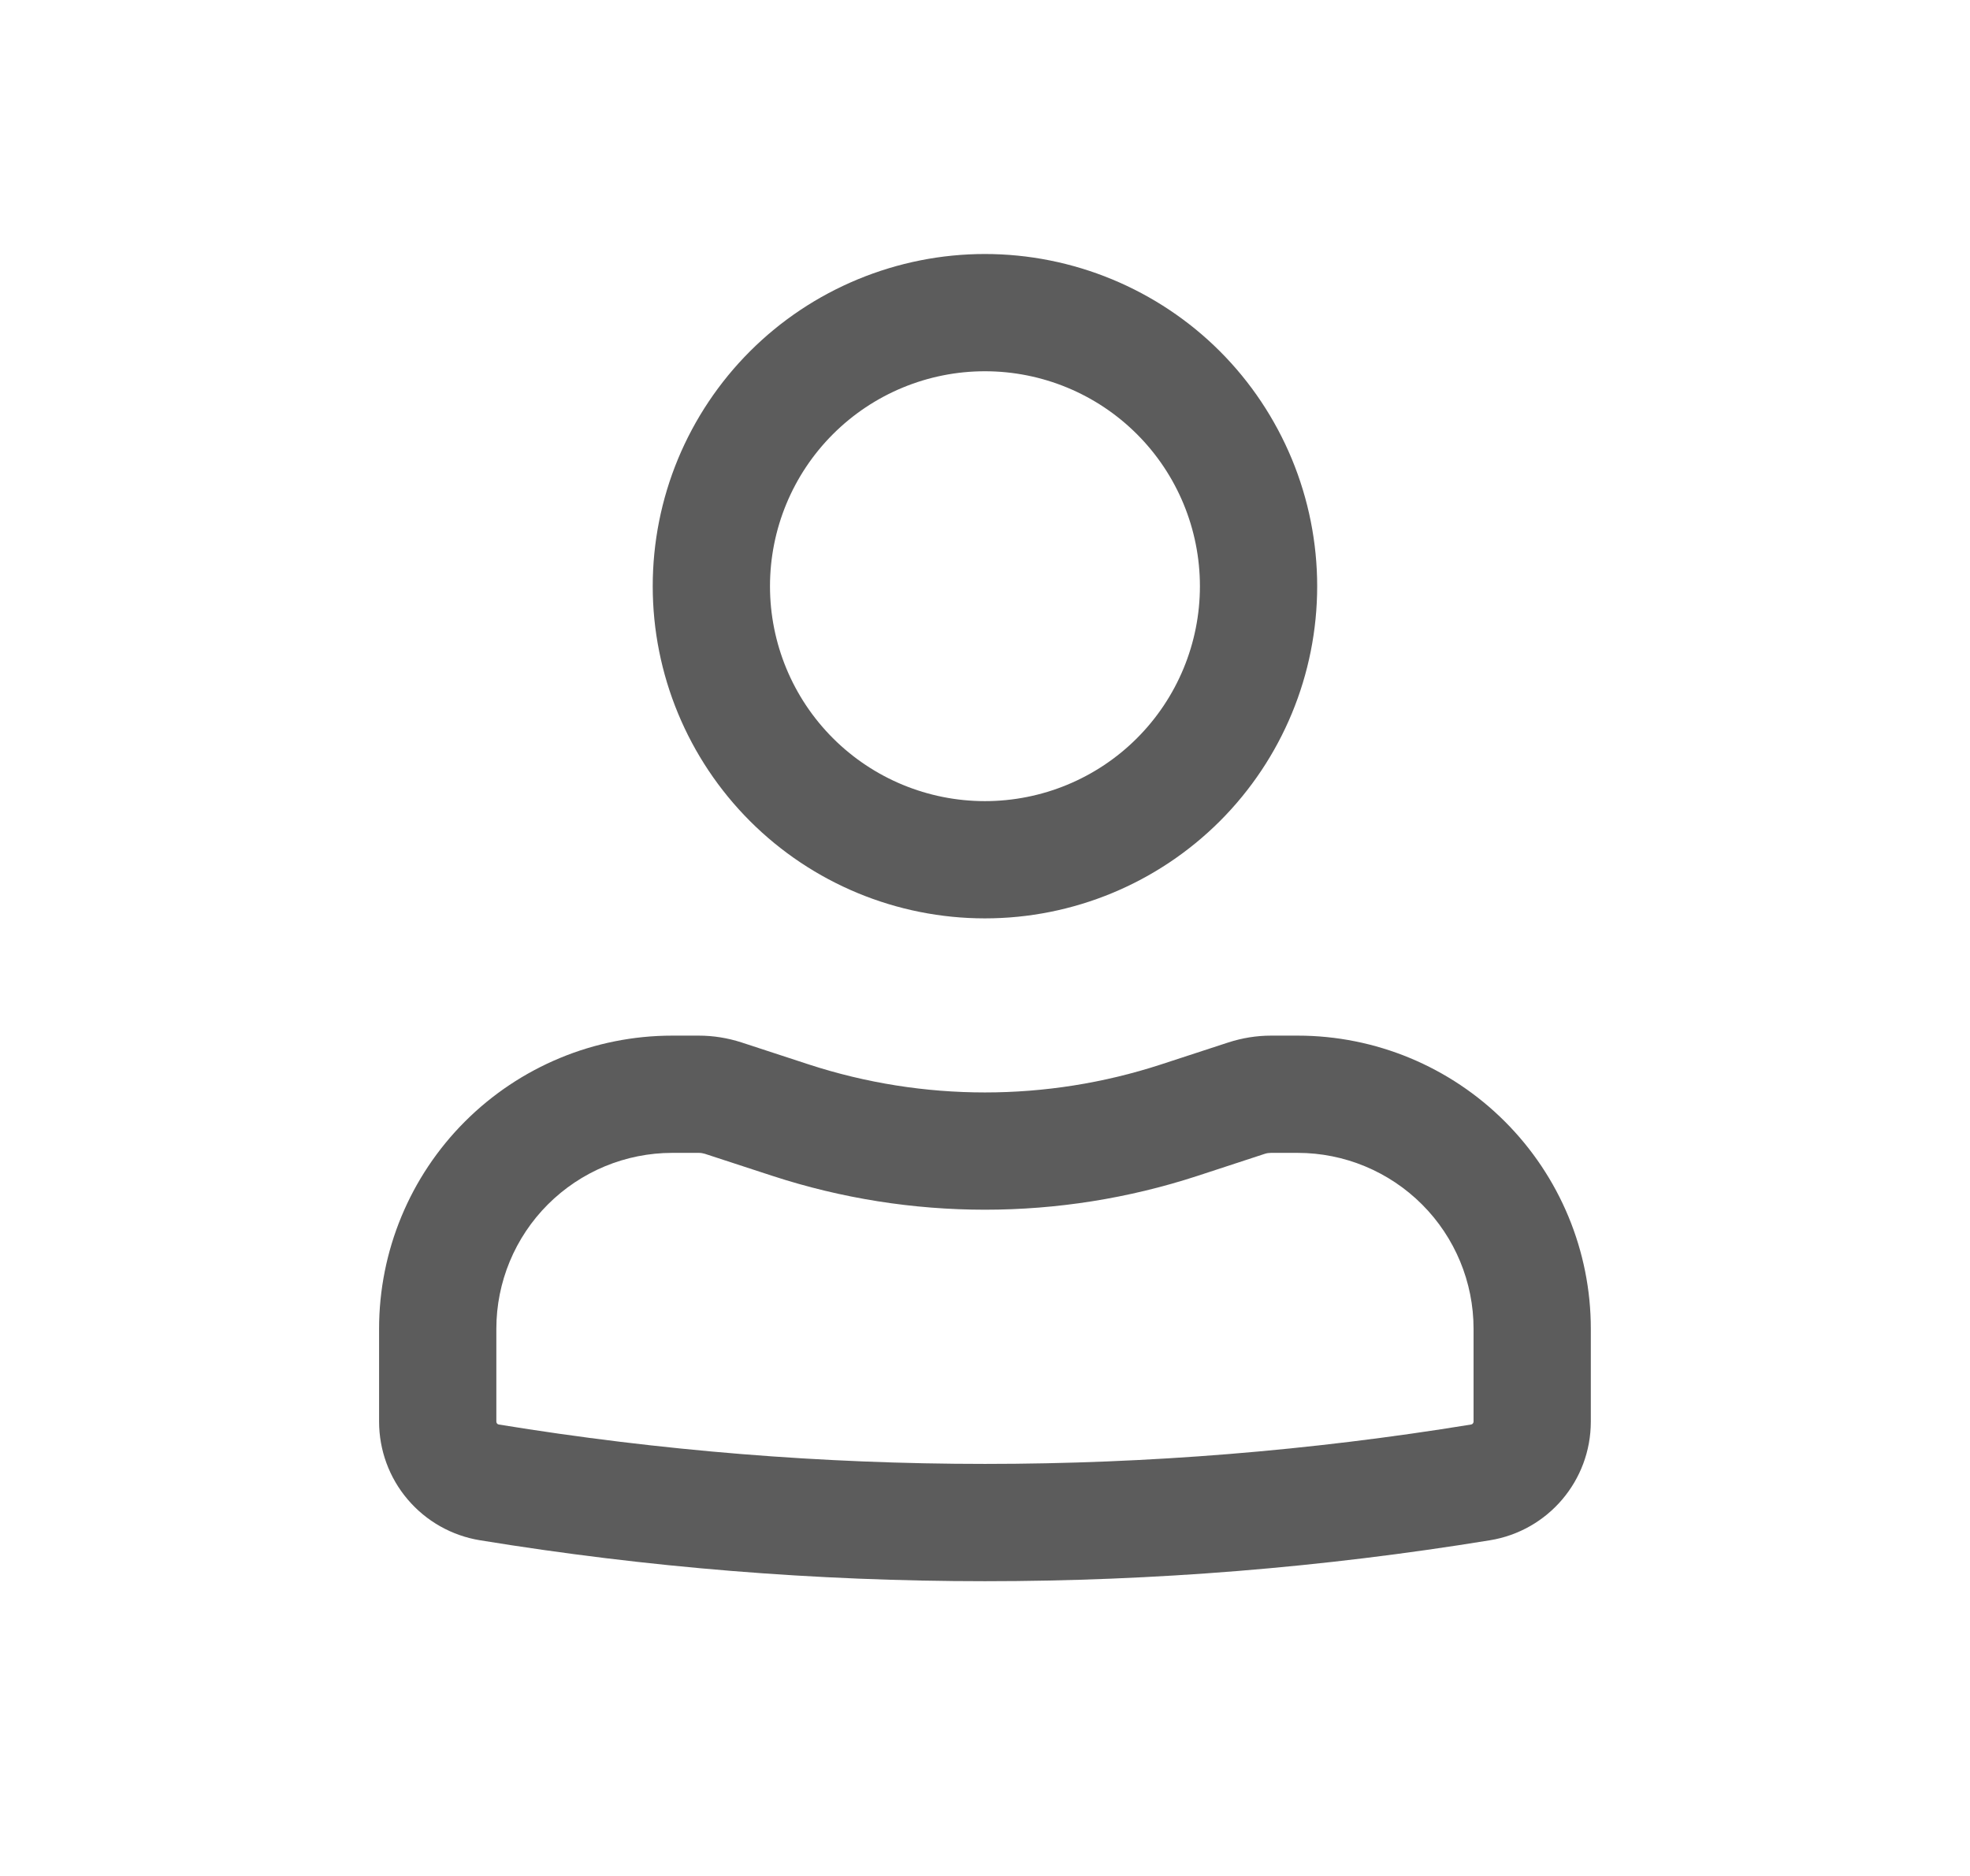 <svg width="21" height="20" viewBox="0 0 21 20" fill="none" xmlns="http://www.w3.org/2000/svg">
<path fill-rule="evenodd" clip-rule="evenodd" d="M6.958 6.25C6.958 5.785 7.049 5.324 7.227 4.894C7.405 4.465 7.666 4.074 7.995 3.745C8.324 3.416 8.714 3.156 9.144 2.978C9.574 2.8 10.034 2.708 10.499 2.708C10.964 2.708 11.425 2.8 11.855 2.978C12.284 3.156 12.675 3.416 13.004 3.745C13.333 4.074 13.593 4.465 13.771 4.894C13.949 5.324 14.041 5.785 14.041 6.25C14.041 7.189 13.668 8.09 13.004 8.754C12.339 9.418 11.439 9.791 10.499 9.791C9.56 9.791 8.659 9.418 7.995 8.754C7.331 8.09 6.958 7.189 6.958 6.25ZM10.499 3.958C9.892 3.958 9.309 4.199 8.879 4.629C8.449 5.059 8.208 5.642 8.208 6.25C8.208 6.857 8.449 7.44 8.879 7.87C9.309 8.3 9.892 8.541 10.499 8.541C11.107 8.541 11.69 8.3 12.12 7.87C12.55 7.44 12.791 6.857 12.791 6.25C12.791 5.642 12.55 5.059 12.12 4.629C11.69 4.199 11.107 3.958 10.499 3.958ZM7.166 12.291C6.669 12.291 6.192 12.489 5.84 12.841C5.489 13.192 5.291 13.669 5.291 14.166V15.156C5.291 15.171 5.302 15.185 5.317 15.187C8.749 15.747 12.25 15.747 15.682 15.187C15.689 15.186 15.696 15.182 15.7 15.177C15.705 15.171 15.708 15.164 15.708 15.156V14.166C15.708 13.669 15.51 13.192 15.159 12.841C14.807 12.489 14.33 12.291 13.833 12.291H13.549C13.527 12.291 13.505 12.294 13.483 12.301L12.763 12.537C11.292 13.017 9.707 13.017 8.236 12.537L7.514 12.301C7.494 12.295 7.472 12.291 7.45 12.291H7.166ZM4.041 14.166C4.041 13.338 4.37 12.543 4.956 11.957C5.542 11.371 6.337 11.041 7.166 11.041H7.449C7.604 11.041 7.757 11.066 7.903 11.113L8.624 11.349C9.843 11.746 11.156 11.746 12.374 11.349L13.096 11.113C13.242 11.066 13.395 11.041 13.549 11.041H13.833C14.662 11.041 15.456 11.371 16.042 11.957C16.628 12.543 16.958 13.338 16.958 14.166V15.156C16.958 15.785 16.503 16.32 15.883 16.421C12.317 17.003 8.681 17.003 5.116 16.421C4.816 16.372 4.543 16.218 4.346 15.986C4.149 15.755 4.041 15.46 4.041 15.156V14.166Z" fill="#5C5C5C"/>
</svg>
